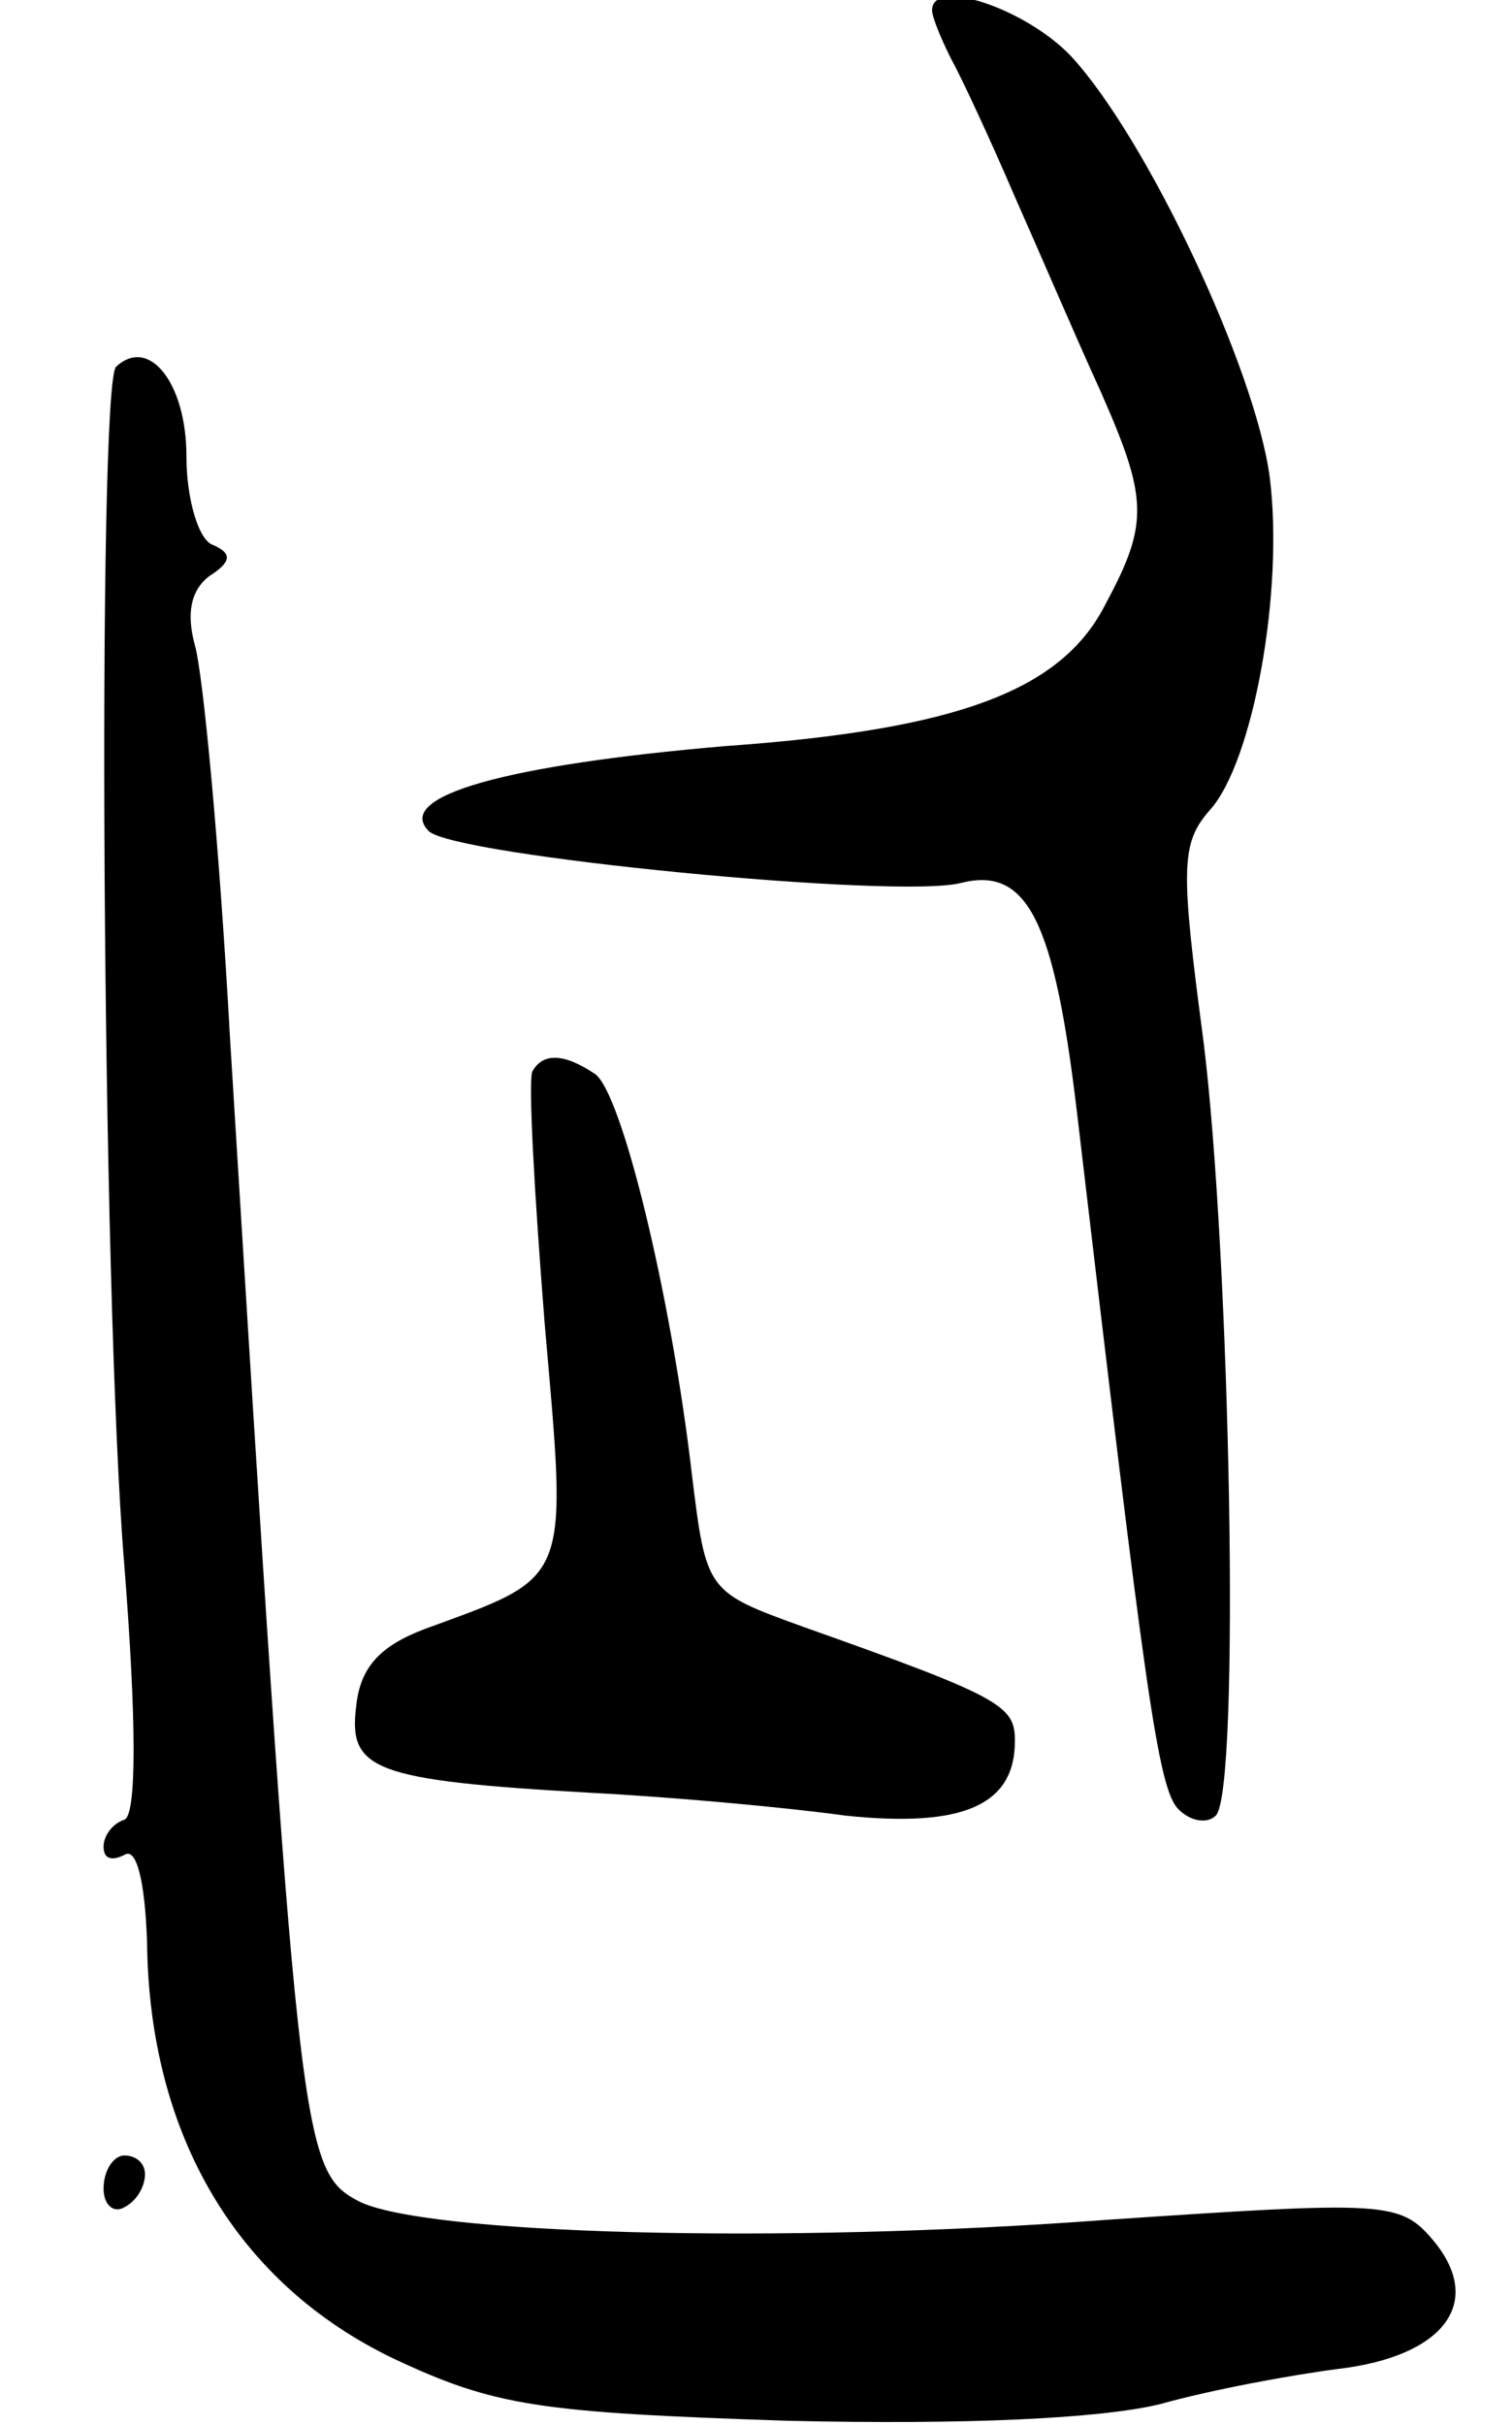 <svg version="1.0" xmlns="http://www.w3.org/2000/svg"
 width="73pt" height="117pt" viewBox="0 0 73 117"
 preserveAspectRatio="xMidYMid meet">
<g transform="translate(0,117) scale(0.1,-0.1)"
fill="#000000" stroke="none">
<path d="M450 1165 c0 -3 4 -13 9 -23 5 -9 19 -39 31 -67 12 -27 30 -69 41
-93 23 -52 24 -64 3 -103 -21 -42 -71 -61 -184 -69 -105 -9 -160 -24 -143 -41
12 -12 227 -33 257 -25 32 8 45 -18 56 -111 33 -280 39 -326 49 -336 6 -6 14
-7 18 -3 12 12 7 270 -6 374 -11 83 -11 95 3 111 21 23 36 106 29 161 -7 52
-59 163 -96 203 -22 23 -67 38 -67 22z"/>
<path d="M56 993 c-9 -10 -7 -445 4 -578 6 -76 6 -121 0 -123 -6 -2 -10 -8
-10 -13 0 -6 4 -7 10 -4 6 4 10 -13 11 -42 1 -94 44 -165 119 -201 49 -23 70
-26 190 -30 86 -2 151 1 180 8 25 7 63 14 86 17 51 6 71 32 46 62 -16 19 -23
19 -157 10 -159 -12 -331 -7 -362 9 -28 15 -29 27 -62 562 -5 91 -13 176 -17
189 -4 15 -2 26 7 33 11 7 11 11 2 15 -7 2 -13 22 -13 43 0 35 -18 58 -34 43z"/>
<path d="M257 653 c-2 -5 1 -59 6 -122 11 -126 13 -121 -58 -147 -21 -8 -31
-18 -33 -37 -4 -31 8 -36 113 -42 39 -2 94 -7 123 -11 57 -6 82 5 82 36 0 17
-6 21 -102 55 -47 17 -47 17 -54 74 -10 86 -34 185 -47 193 -15 10 -25 10 -30
1z"/>
<path d="M50 114 c0 -8 5 -12 10 -9 6 3 10 10 10 16 0 5 -4 9 -10 9 -5 0 -10
-7 -10 -16z"/>
</g>
</svg>
